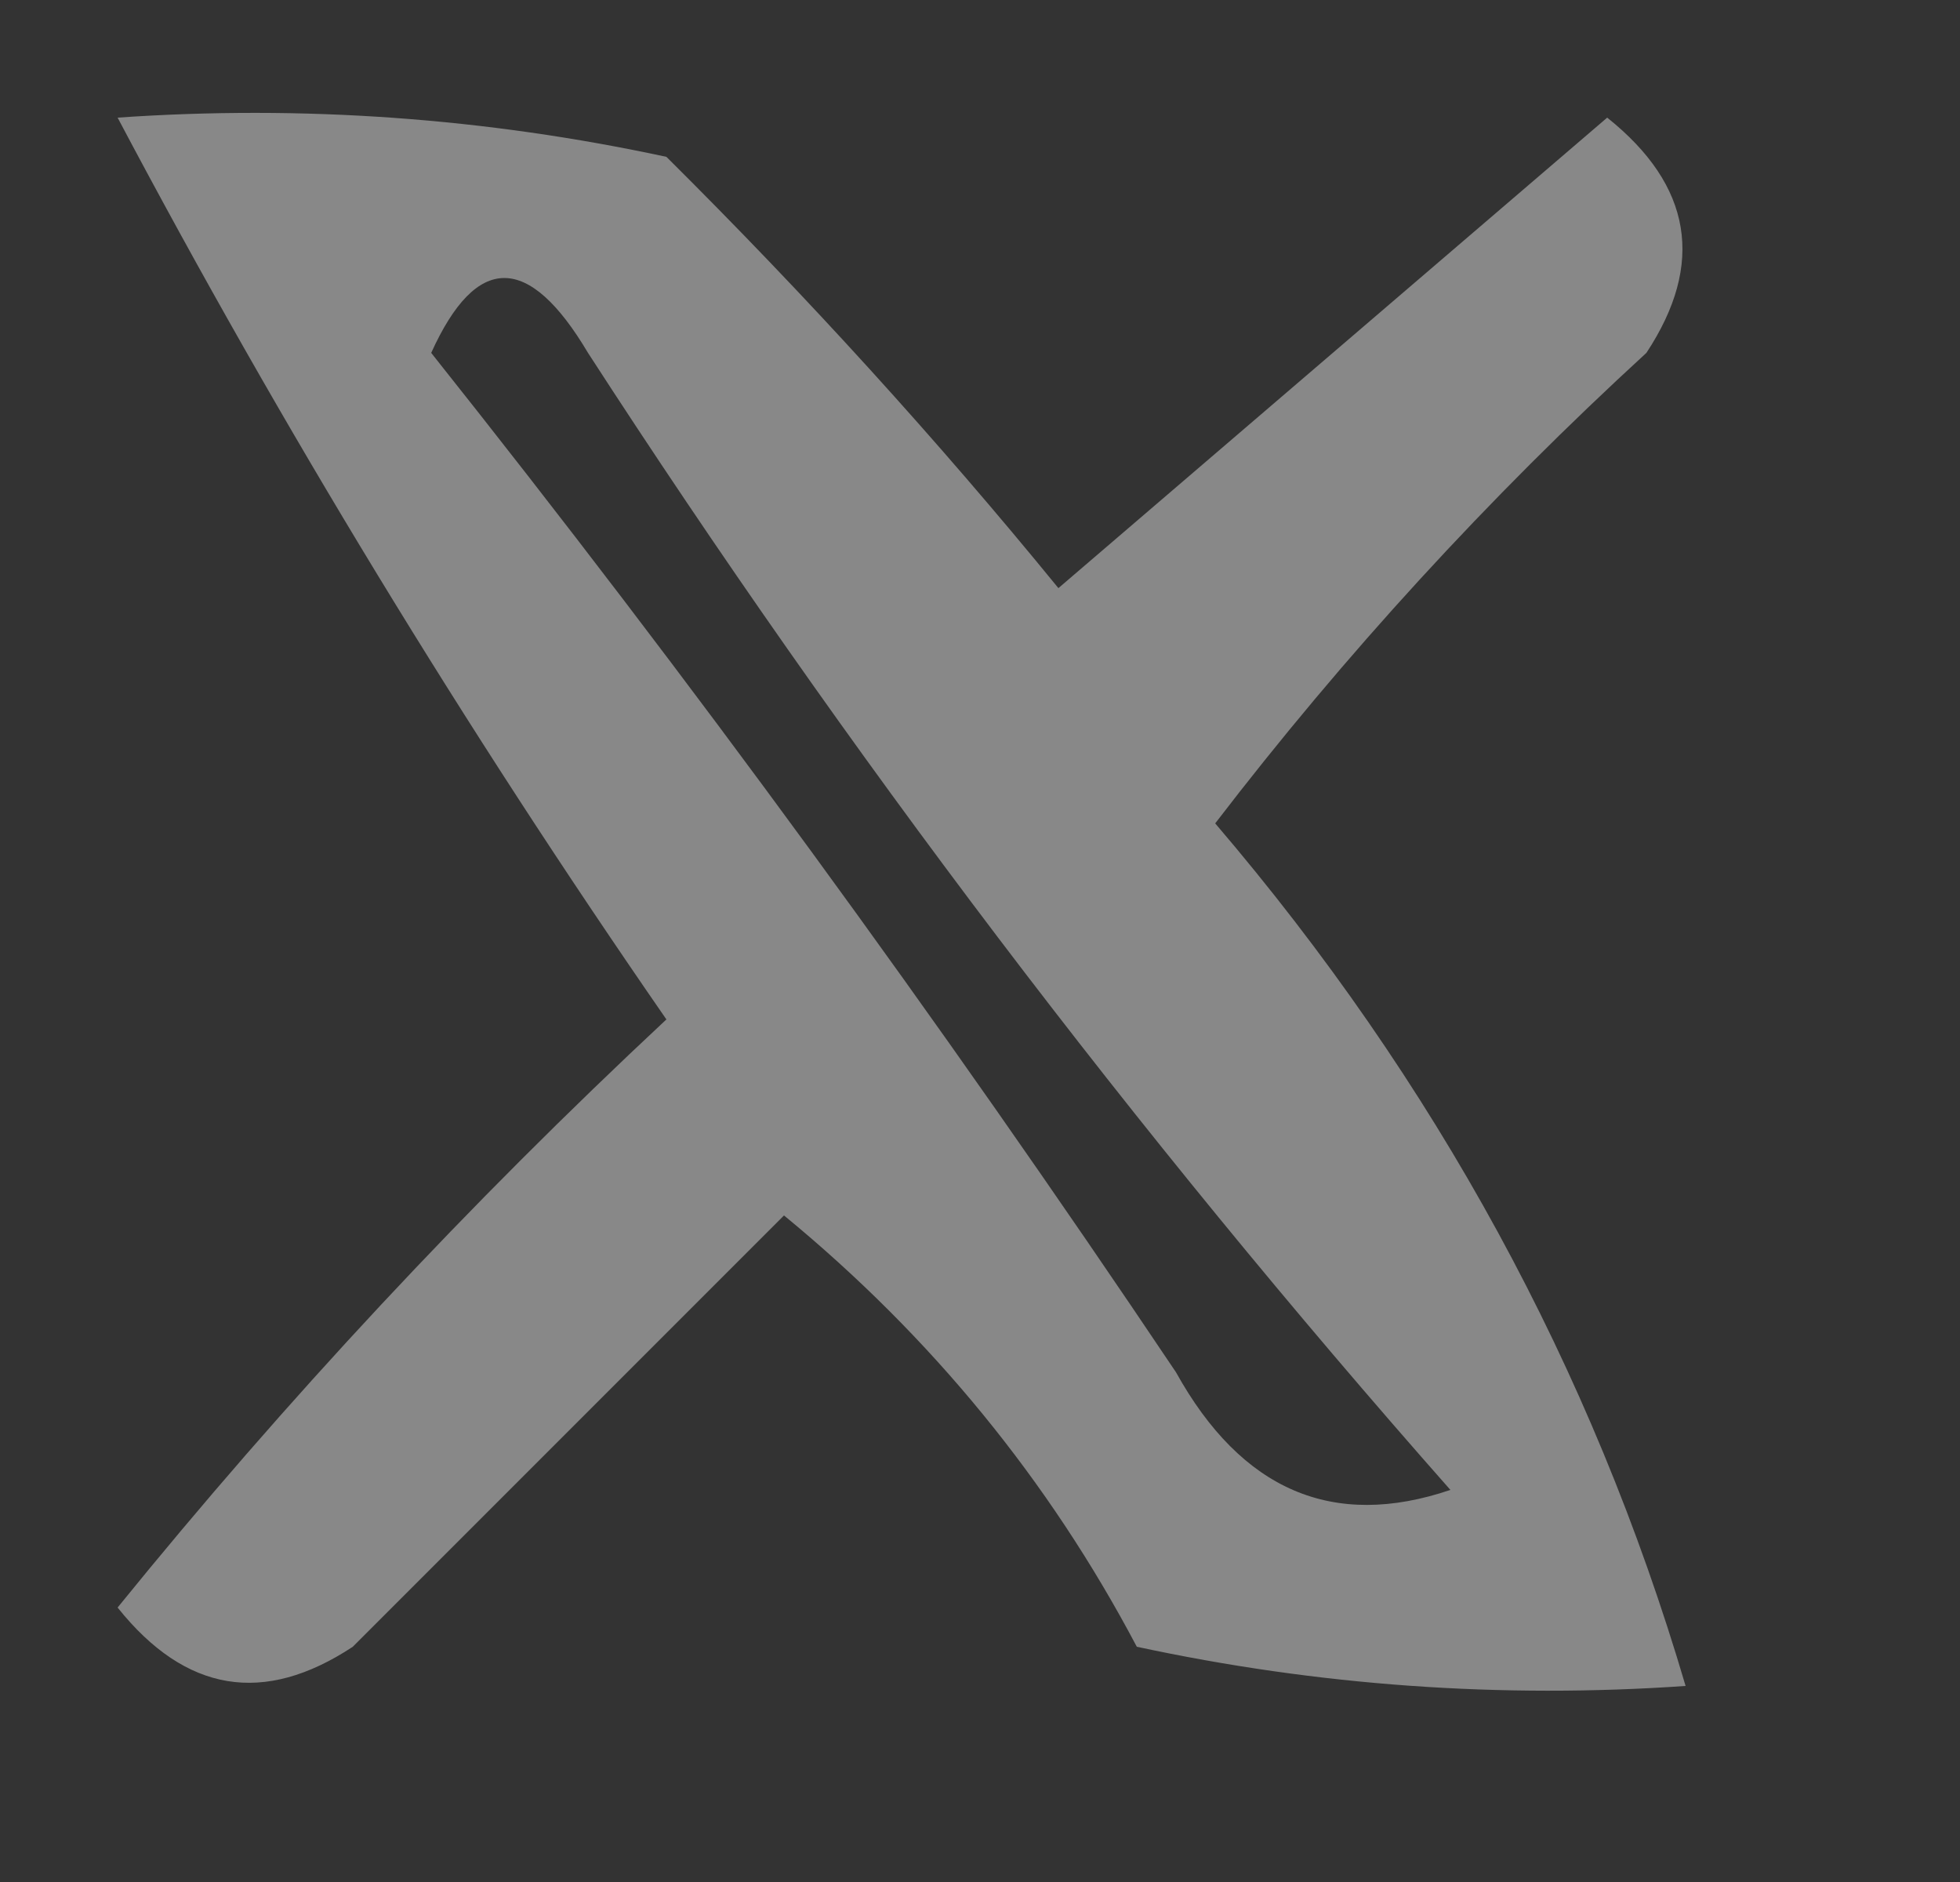 <?xml version="1.0" encoding="UTF-8"?>
<!DOCTYPE svg PUBLIC "-//W3C//DTD SVG 1.1//EN" "http://www.w3.org/Graphics/SVG/1.1/DTD/svg11.dtd">
<svg xmlns="http://www.w3.org/2000/svg" version="1.1" width="25px" height="24px" style="shape-rendering:geometricPrecision; text-rendering:geometricPrecision; image-rendering:optimizeQuality; fill-rule:evenodd; clip-rule:evenodd" xmlns:xlink="http://www.w3.org/1999/xlink">
<rect width="100%" height="100%" fill="#333333" stroke="none"/>
<g><path style="opacity:0.417" fill="#fefffe" d="M 1.5,1.5 C 3.857,1.337 6.19,1.503 8.5,2C 10.293,3.78 11.96,5.613 13.5,7.5C 15.833,5.5 18.167,3.5 20.5,1.5C 21.583,2.365 21.749,3.365 21,4.5C 18.982,6.35 17.149,8.35 15.5,10.5C 18.307,13.784 20.307,17.451 21.5,21.5C 19.143,21.663 16.81,21.497 14.5,21C 13.378,18.876 11.878,17.043 10,15.5C 8.167,17.333 6.333,19.167 4.5,21C 3.365,21.749 2.365,21.583 1.5,20.5C 3.65,17.849 5.983,15.349 8.5,13C 5.914,9.264 3.581,5.43 1.5,1.5 Z M 5.5,4.5 C 6.077,3.227 6.744,3.227 7.5,4.5C 10.803,9.603 14.469,14.436 18.5,19C 17.004,19.507 15.837,19.007 15,17.5C 11.97,12.985 8.803,8.651 5.5,4.5 Z"/></g>
</svg>
